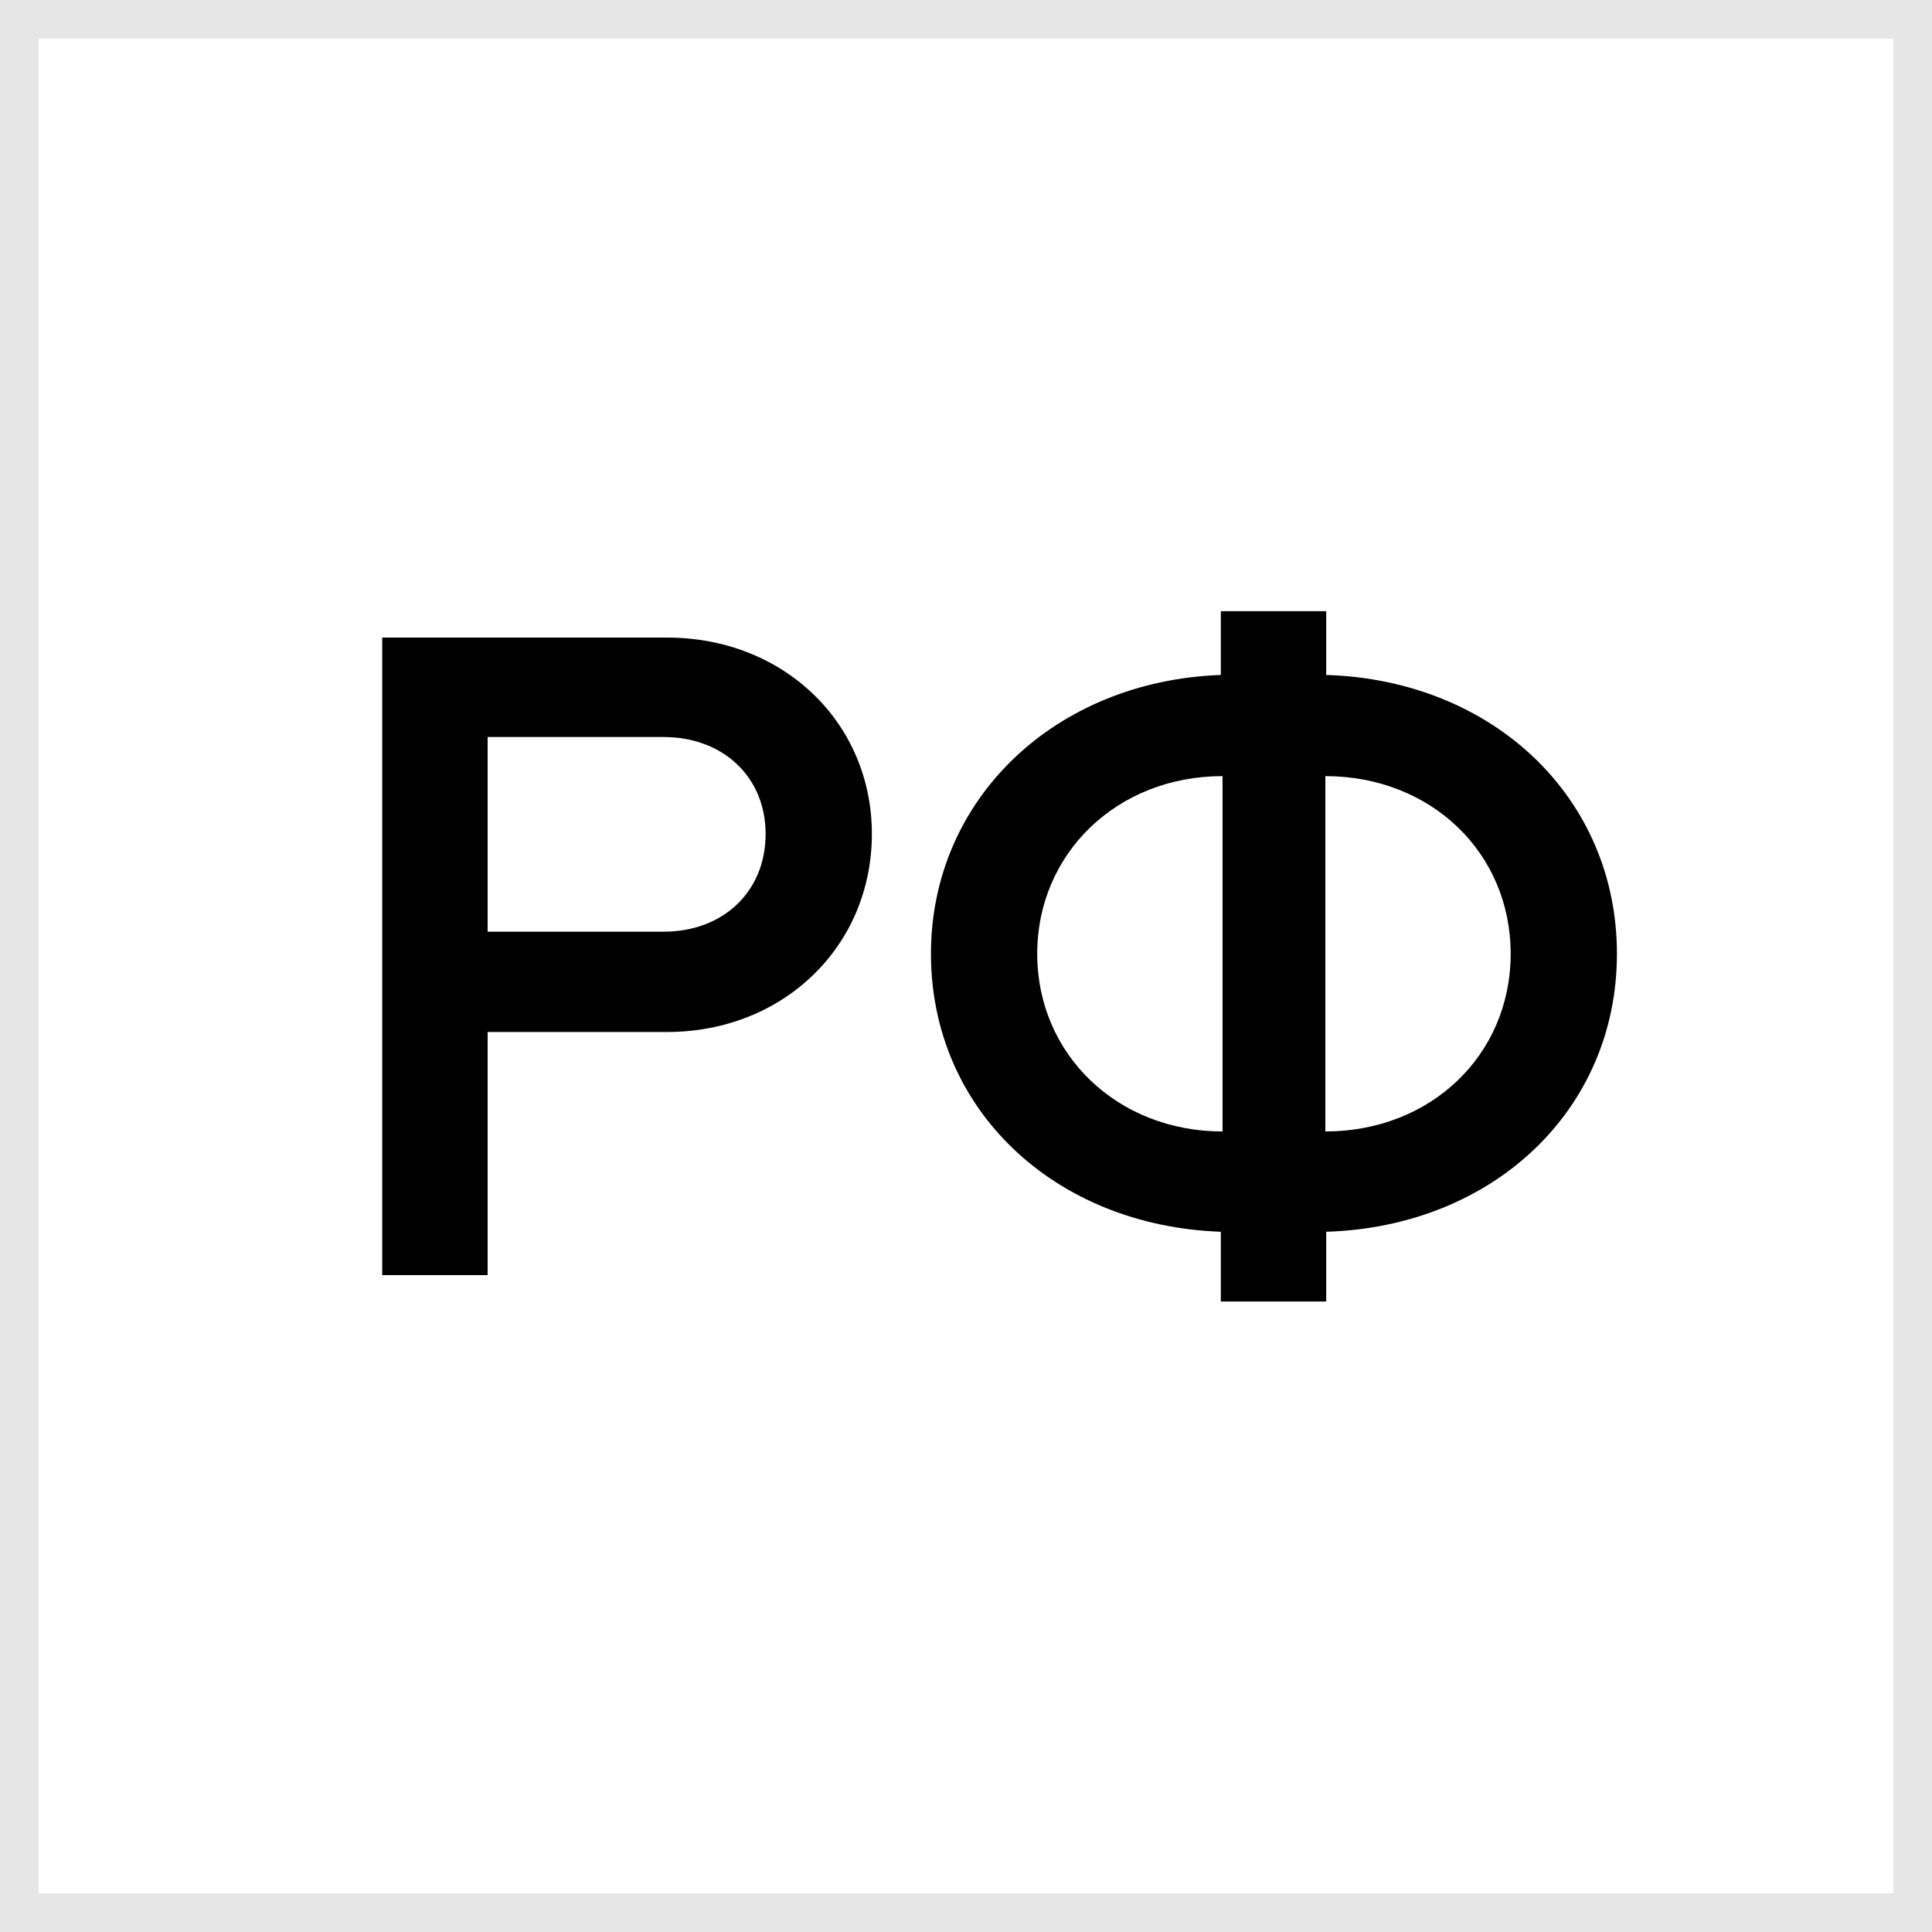 <svg width="50" height="50" viewBox="0 0 50 50" fill="none" xmlns="http://www.w3.org/2000/svg">
<rect width="50" height="50" fill="white"/>
<rect x="0.5" y="0.5" width="49" height="49" stroke="black" stroke-opacity="0.1"/>
<path d="M9.892 33V16.5H17.262C20.276 16.5 22.564 18.7 22.564 21.582C22.564 24.486 20.276 26.708 17.262 26.708H12.62V33H9.892ZM12.62 24.112H17.174C18.714 24.112 19.814 23.078 19.814 21.582C19.814 20.108 18.714 19.074 17.174 19.074H12.62V24.112ZM31.595 33.682V31.878C27.282 31.724 24.093 28.71 24.093 24.684C24.093 20.68 27.305 17.622 31.595 17.468V15.818H34.322V17.468C38.635 17.6 41.846 20.636 41.846 24.684C41.846 28.732 38.635 31.746 34.322 31.878V33.682H31.595ZM26.843 24.684C26.843 27.28 28.91 29.282 31.639 29.282V20.086C28.91 20.086 26.843 22.088 26.843 24.684ZM34.3 29.282C37.029 29.282 39.096 27.302 39.096 24.684C39.096 22.066 37.029 20.086 34.3 20.086V29.282Z" fill="black"/>
</svg>
